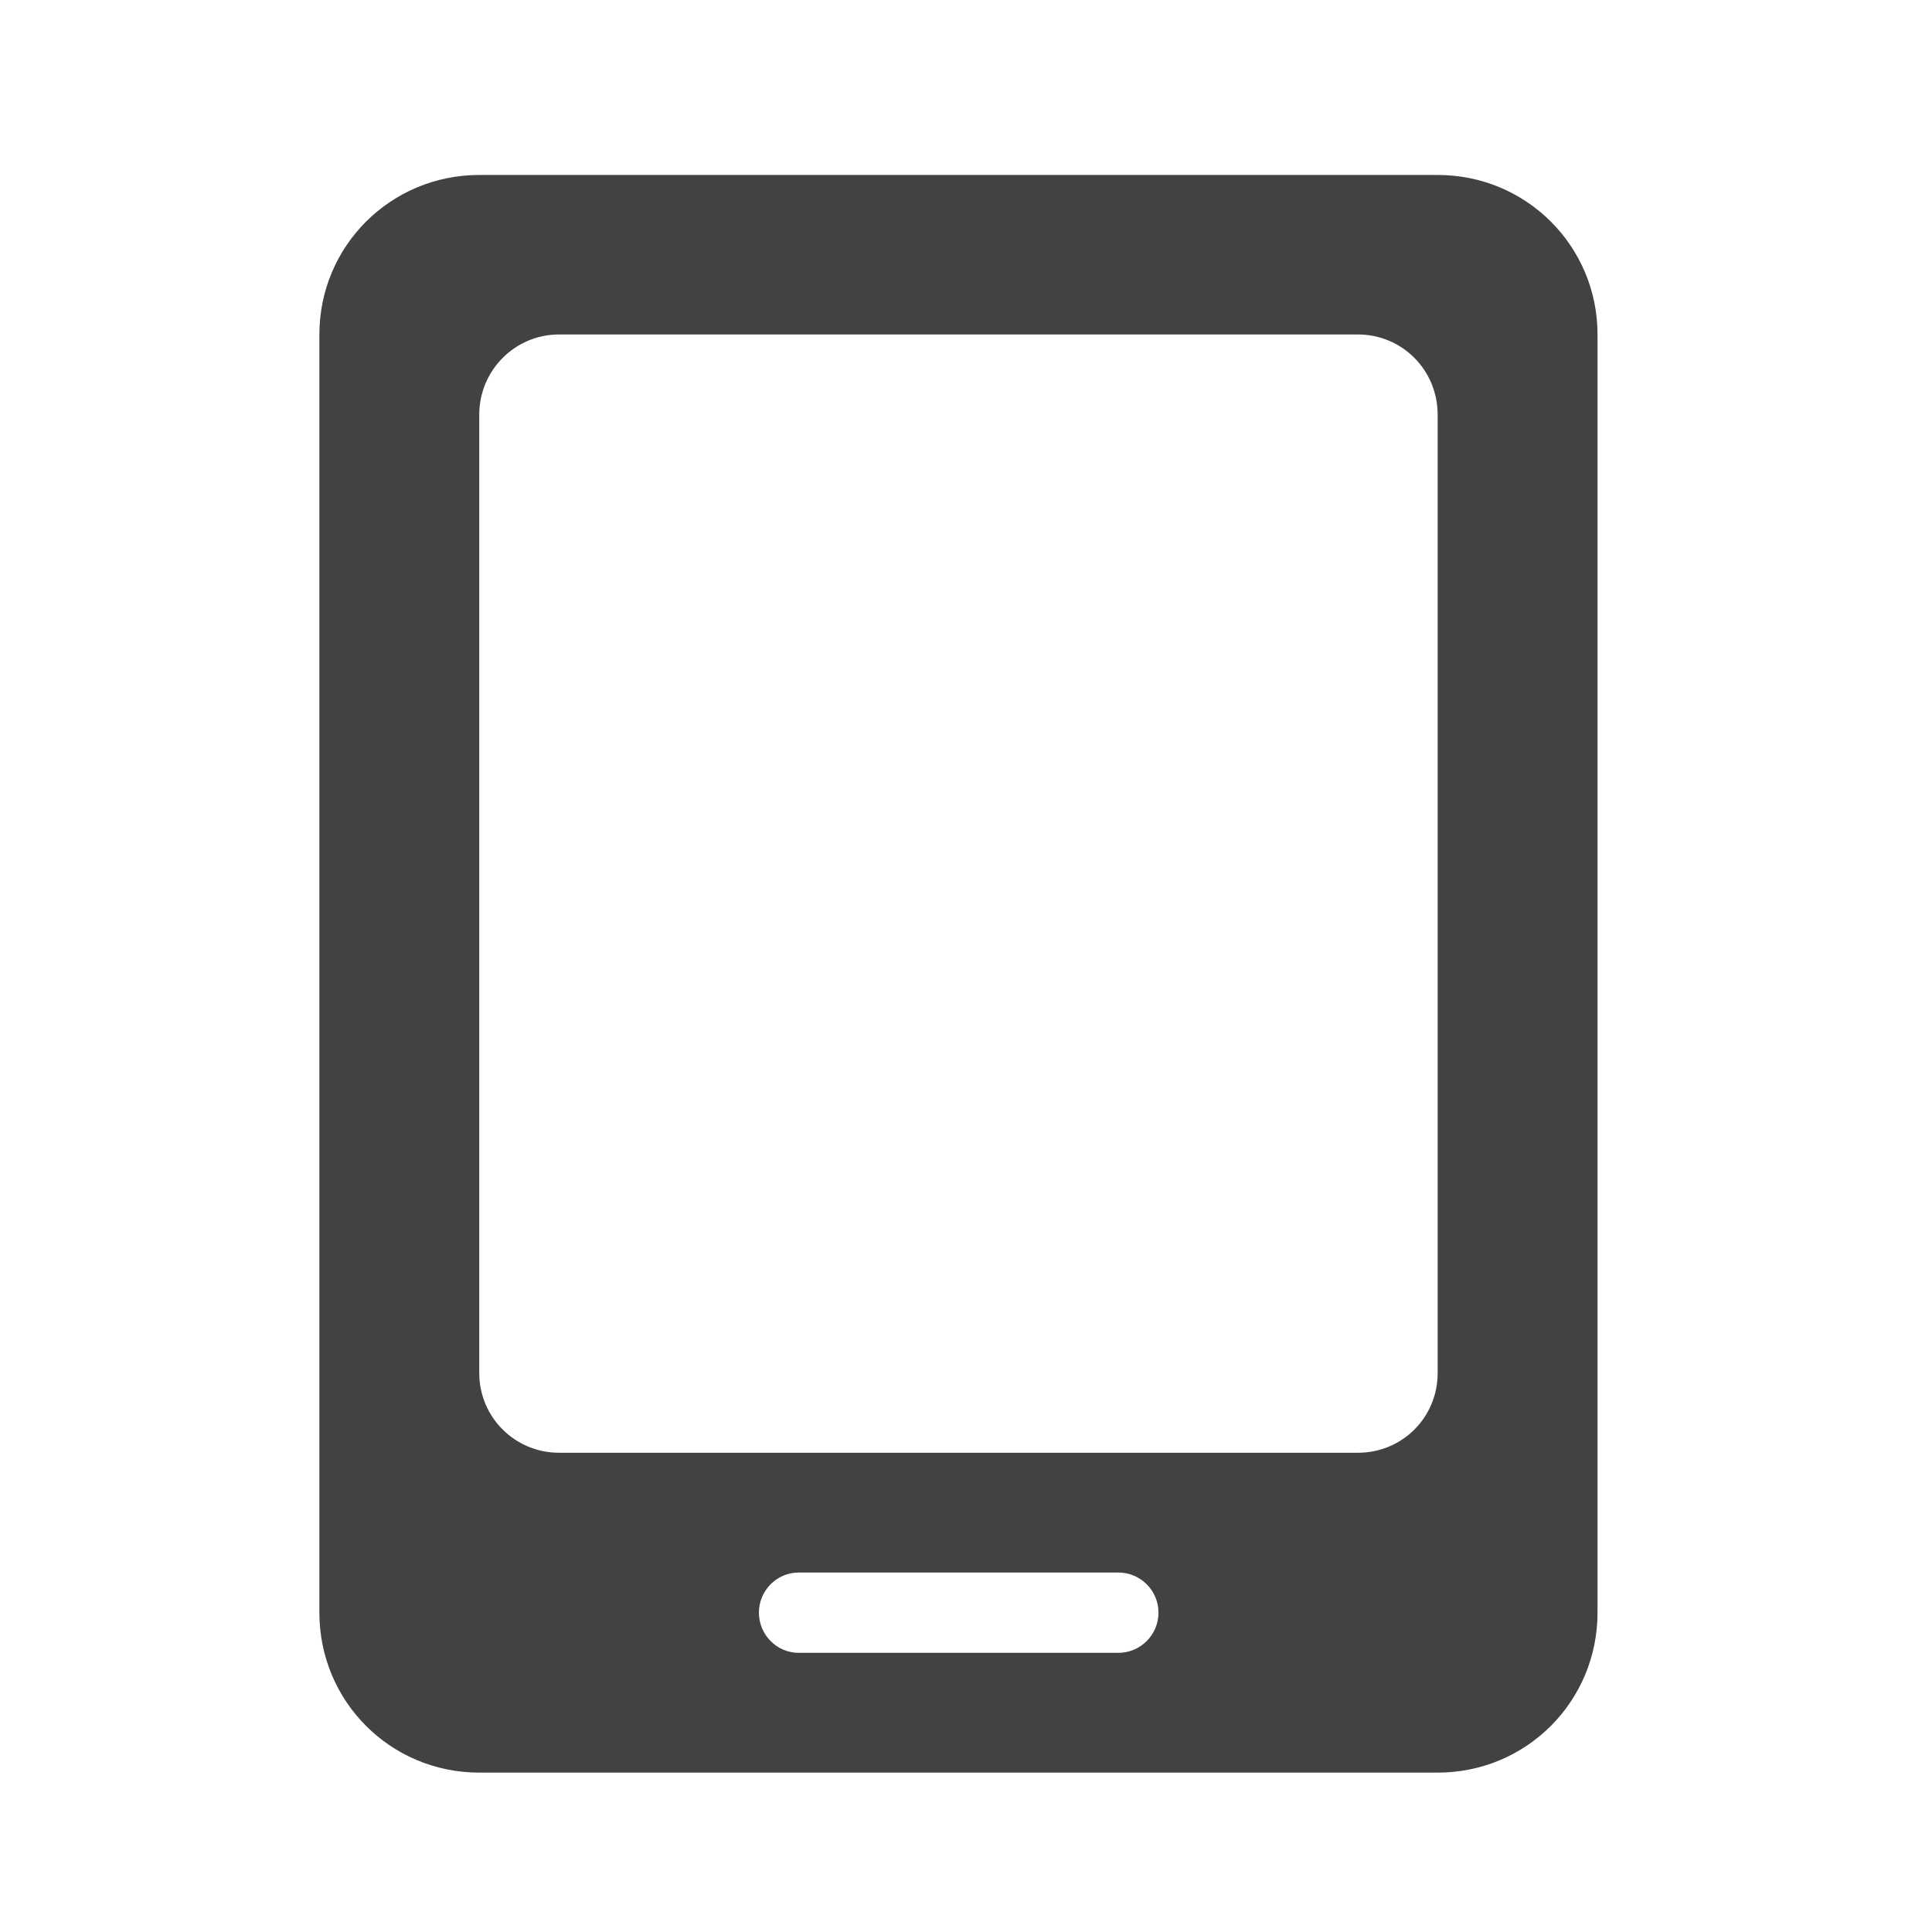 
<svg xmlns="http://www.w3.org/2000/svg" xmlns:xlink="http://www.w3.org/1999/xlink" width="16px" height="16px" viewBox="0 0 16 16" version="1.1">
<g id="surface1">
     <defs>
  <style id="current-color-scheme" type="text/css">
   .ColorScheme-Text { color:#424242; } .ColorScheme-Highlight { color:#eeeeee; }
  </style>
 </defs>
<path style="fill:currentColor" class="ColorScheme-Text" d="M 3.969 1.449 C 3.234 1.449 2.645 2.039 2.645 2.77 L 2.645 13.355 C 2.645 14.09 3.234 14.68 3.969 14.68 L 11.906 14.68 C 12.641 14.68 13.23 14.09 13.23 13.355 L 13.23 2.77 C 13.23 2.039 12.641 1.449 11.906 1.449 Z M 4.629 2.77 L 11.246 2.77 C 11.613 2.77 11.906 3.066 11.906 3.434 L 11.906 11.371 C 11.906 11.738 11.613 12.031 11.246 12.031 L 4.629 12.031 C 4.266 12.031 3.969 11.738 3.969 11.371 L 3.969 3.434 C 3.969 3.066 4.266 2.77 4.629 2.77 Z M 6.613 13.023 L 9.262 13.023 C 9.445 13.023 9.594 13.172 9.594 13.355 C 9.594 13.539 9.445 13.688 9.262 13.688 L 6.613 13.688 C 6.434 13.688 6.285 13.539 6.285 13.355 C 6.285 13.172 6.434 13.023 6.613 13.023 Z M 6.613 13.023 "/>
</g>
</svg>
